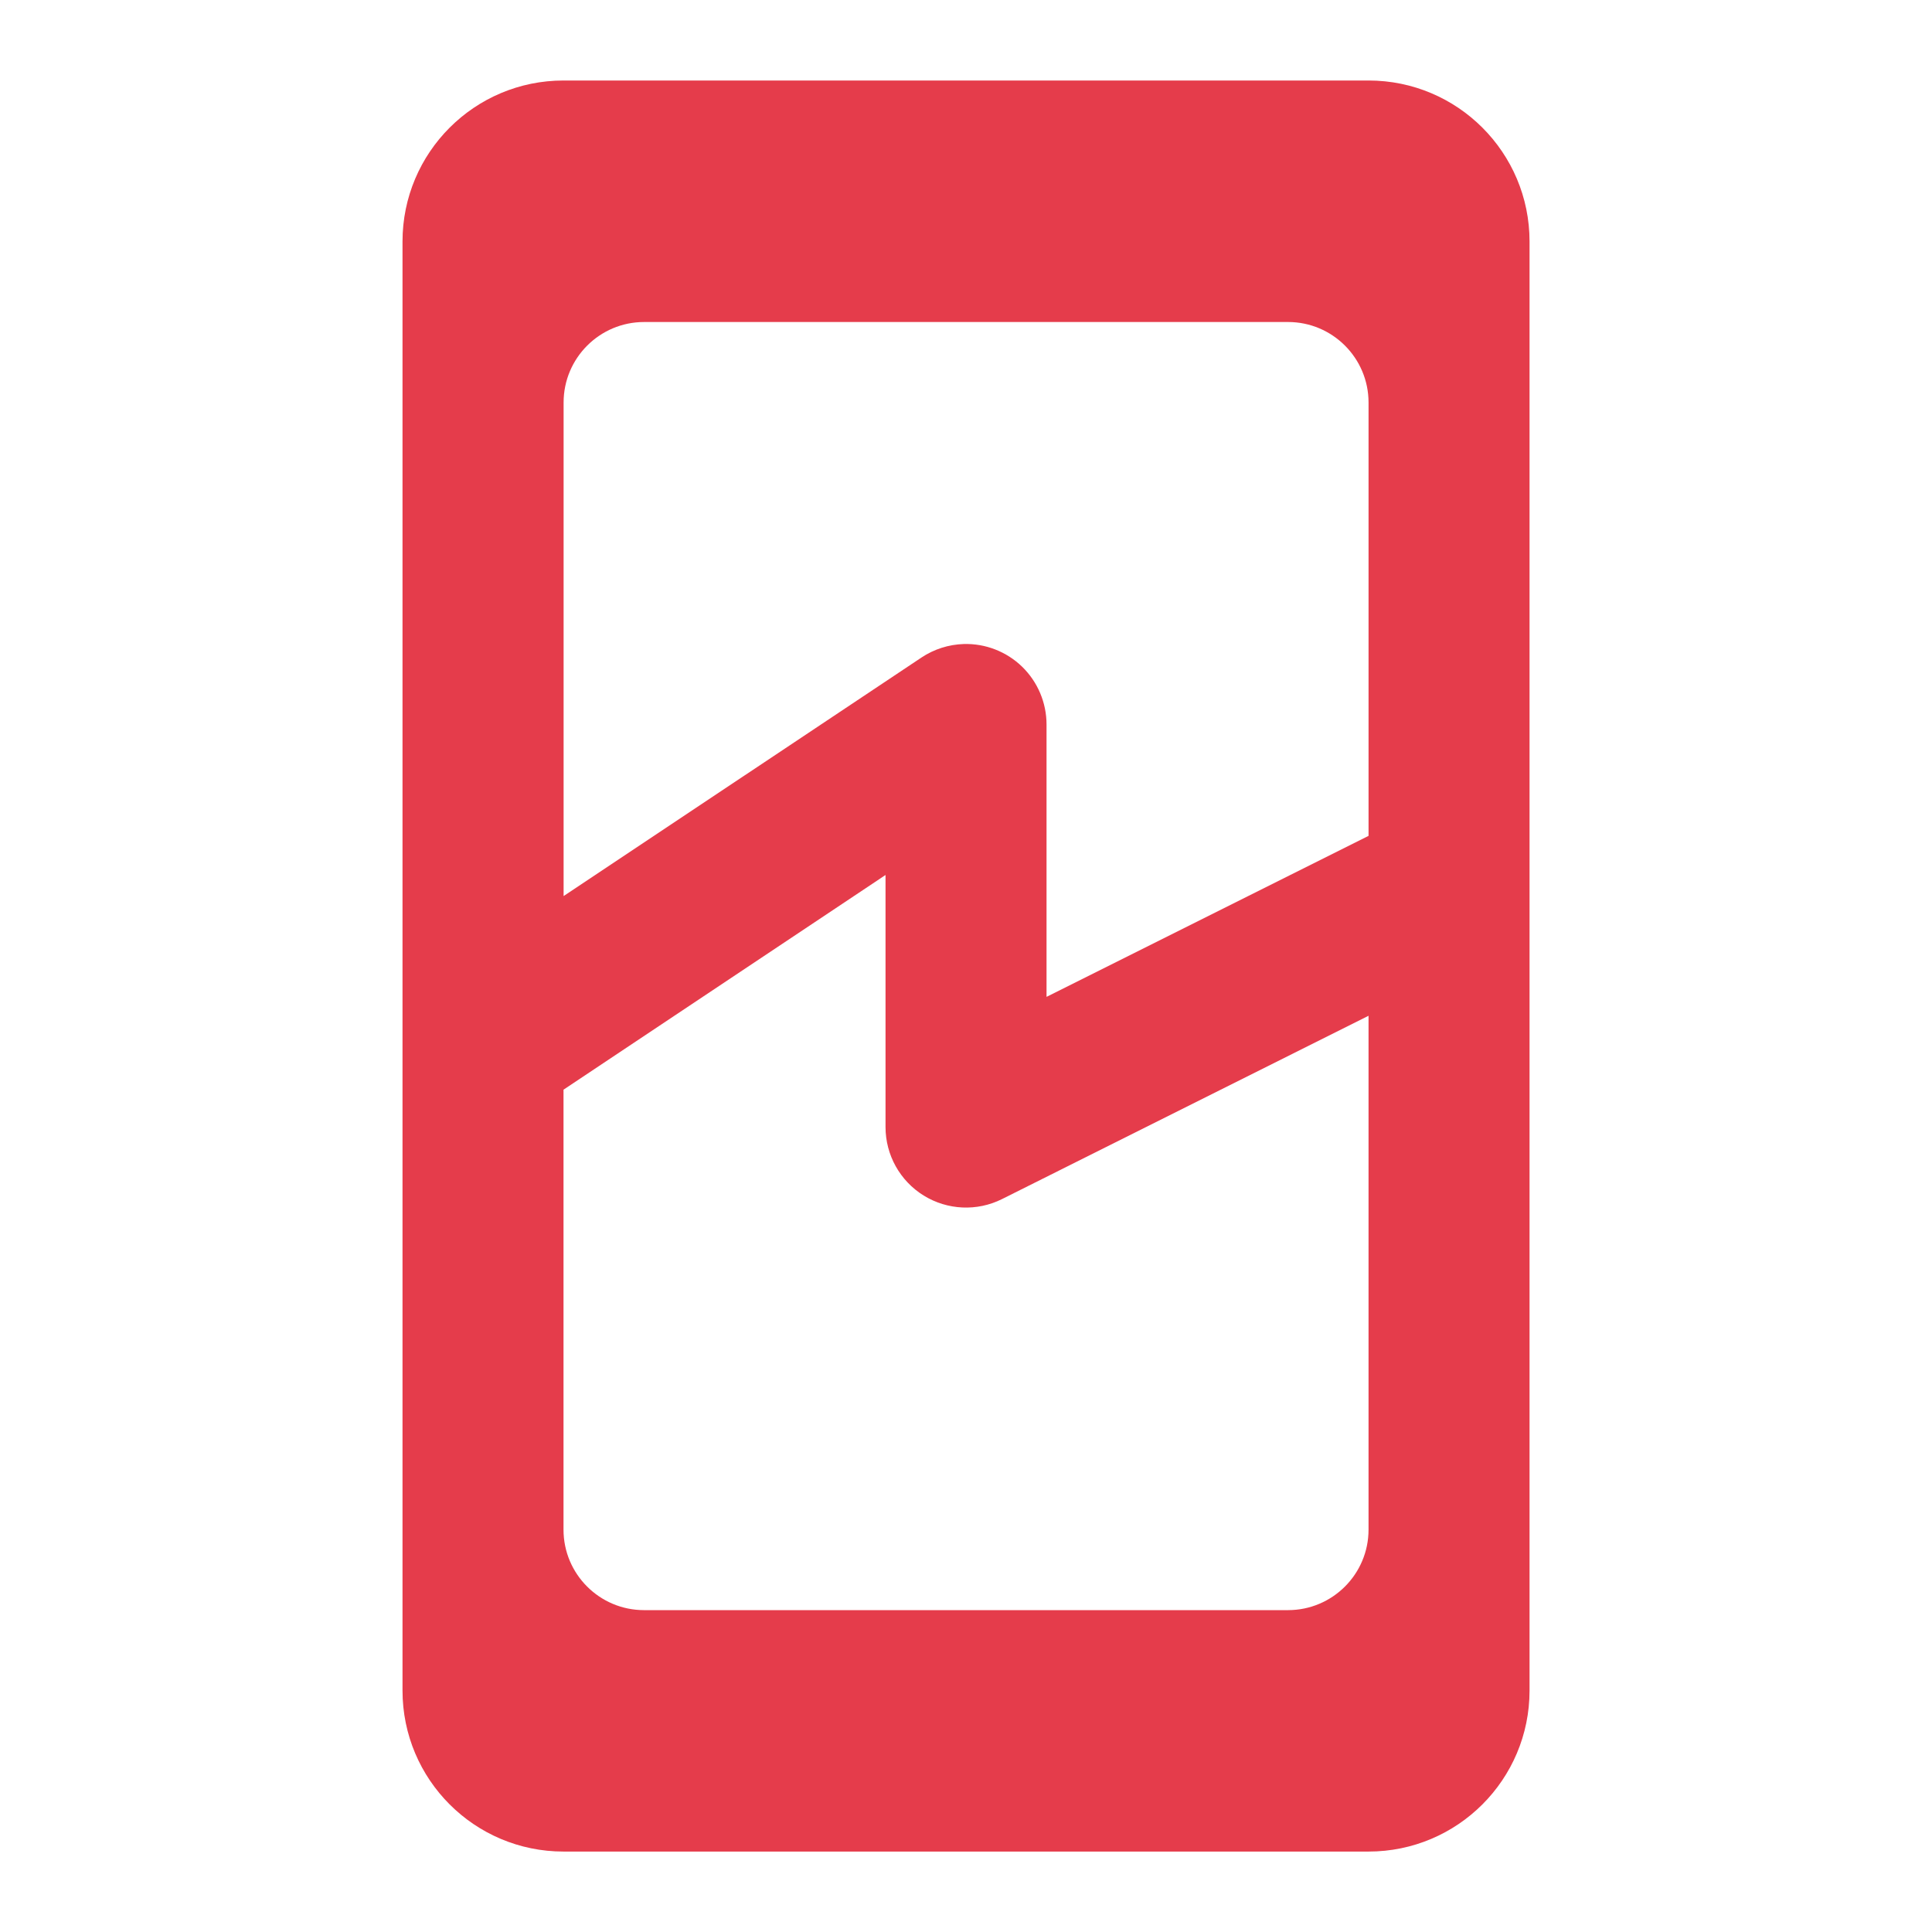 <svg version="1.1" xmlns="http://www.w3.org/2000/svg" xmlns:xlink="http://www.w3.org/1999/xlink" width="120px" height="120px" viewBox="0,0,256,256">
  <g fill="#e53c4b" fill-rule="nonzero" stroke="none" stroke-width="1" stroke-linecap="butt" stroke-linejoin="miter" stroke-miterlimit="10" stroke-dasharray="" stroke-dashoffset="0" font-family="none" font-weight="none" font-size="none" text-anchor="none" style="mix-blend-mode: normal">
    <g transform="scale(10.667,10.667)">
      <path d="M7,1c-1.105,0 -2,0.895 -2,2v18c0,1.105 0.895,2 2,2h10c1.105,0 2,-0.895 2,-2v-18c0,-1.105 -0.895,-2 -2,-2zM8,4h8c0.552,0 1,0.448 1,1v5.383l-4,2v-3.383c0,-0.27 -0.109,-0.529 -0.303,-0.718c-0.194,-0.188 -0.456,-0.29 -0.726,-0.282c-0.187,0.006 -0.369,0.064 -0.525,0.168l-4.445,2.963v-6.131c0,-0.552 0.448,-1 1,-1zM11,10.869v3.131c0,0.347 0.179,0.668 0.474,0.851c0.295,0.182 0.663,0.199 0.973,0.044l4.553,-2.277v6.383c0,0.552 -0.448,1 -1,1h-8c-0.552,0 -1,-0.448 -1,-1v-5.465z">
      </path>
    </g>
  </g>
</svg>